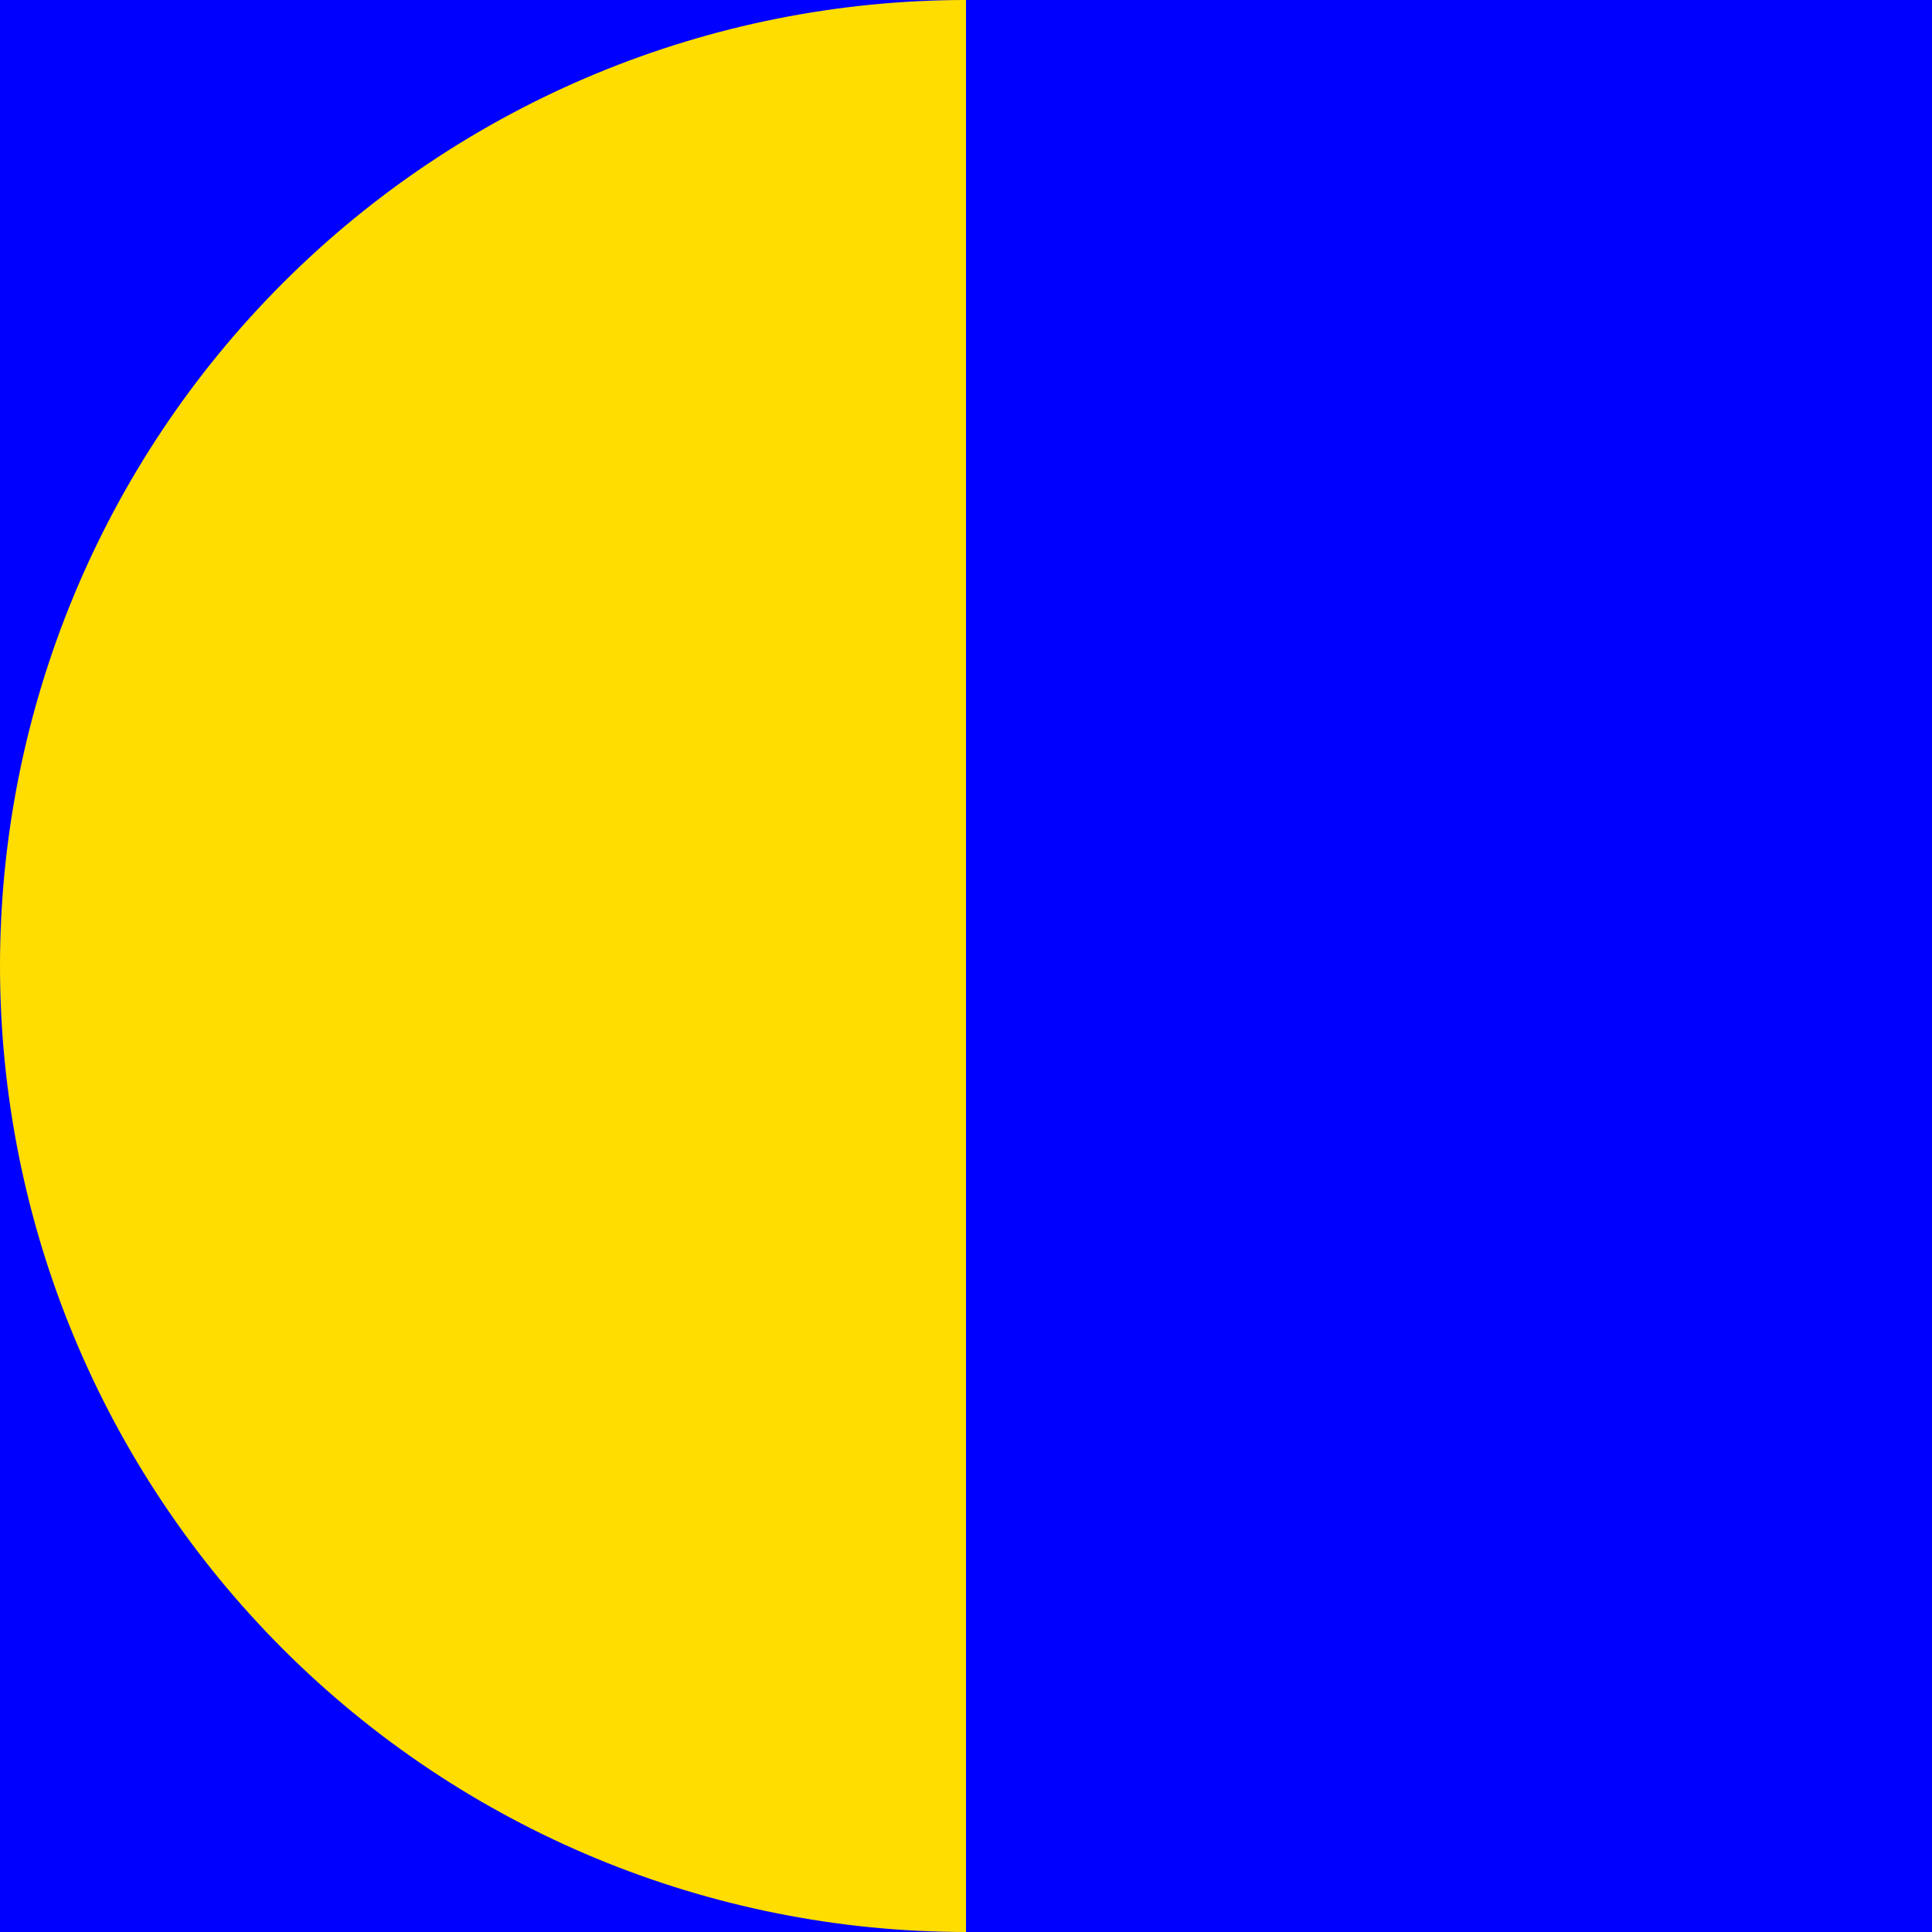 <svg width="100" height="100" viewBox="0 0 100 100" fill="none" xmlns="http://www.w3.org/2000/svg">
<g clip-path="url(#clip0_3_3620)">
<path d="M100 0H0V100H100V0Z" fill="#0000FF"/>
<path d="M50 100C36.739 100 24.021 94.732 14.645 85.355C5.268 75.978 0 63.261 0 50C0 36.739 5.268 24.021 14.645 14.645C24.021 5.268 36.739 0 50 0V100Z" fill="#FFDD00"/>
</g>
<defs>
<clipPath id="clip0_3_3620">
<rect width="100" height="100" fill="white"/>
</clipPath>
</defs>
</svg>
